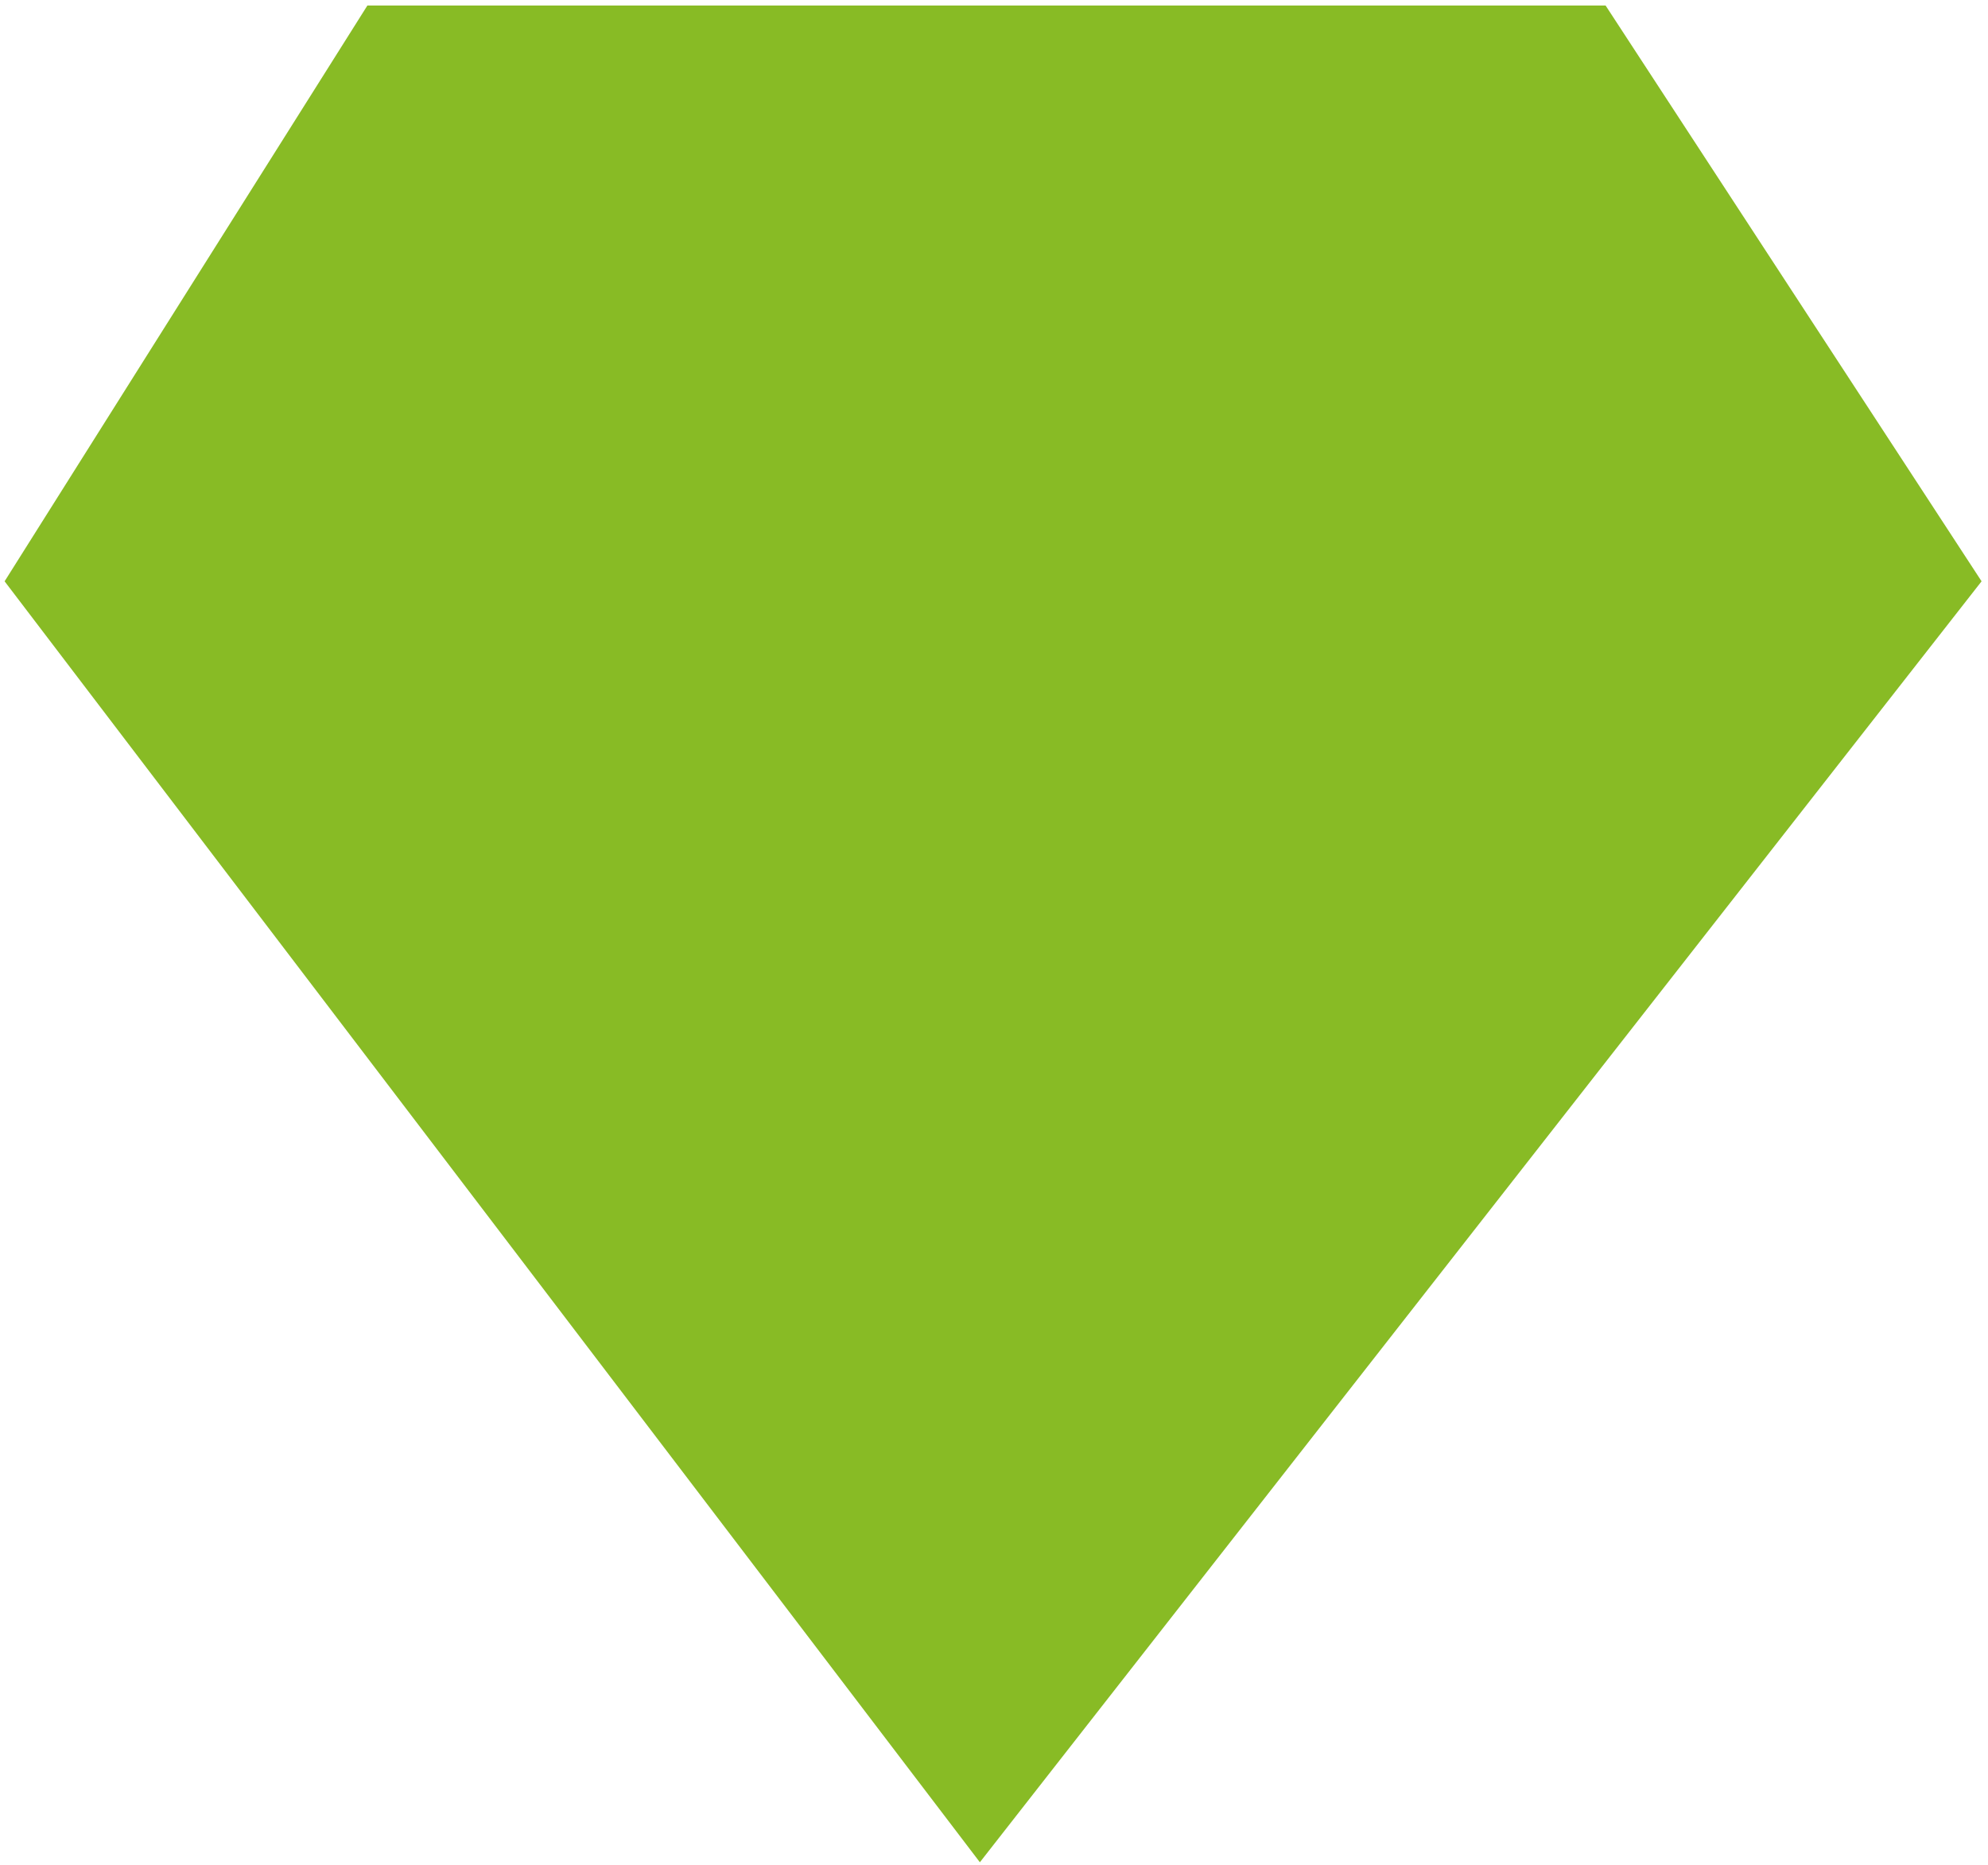 <svg width="275" height="258" viewBox="0 0 275 258" fill="none" xmlns="http://www.w3.org/2000/svg">
<path d="M222.1 0.76L274.112 80.401L135.546 257.572L0.637 80.401L50.822 0.761L222.1 0.76Z" fill="#88BB25"/>
</svg>
